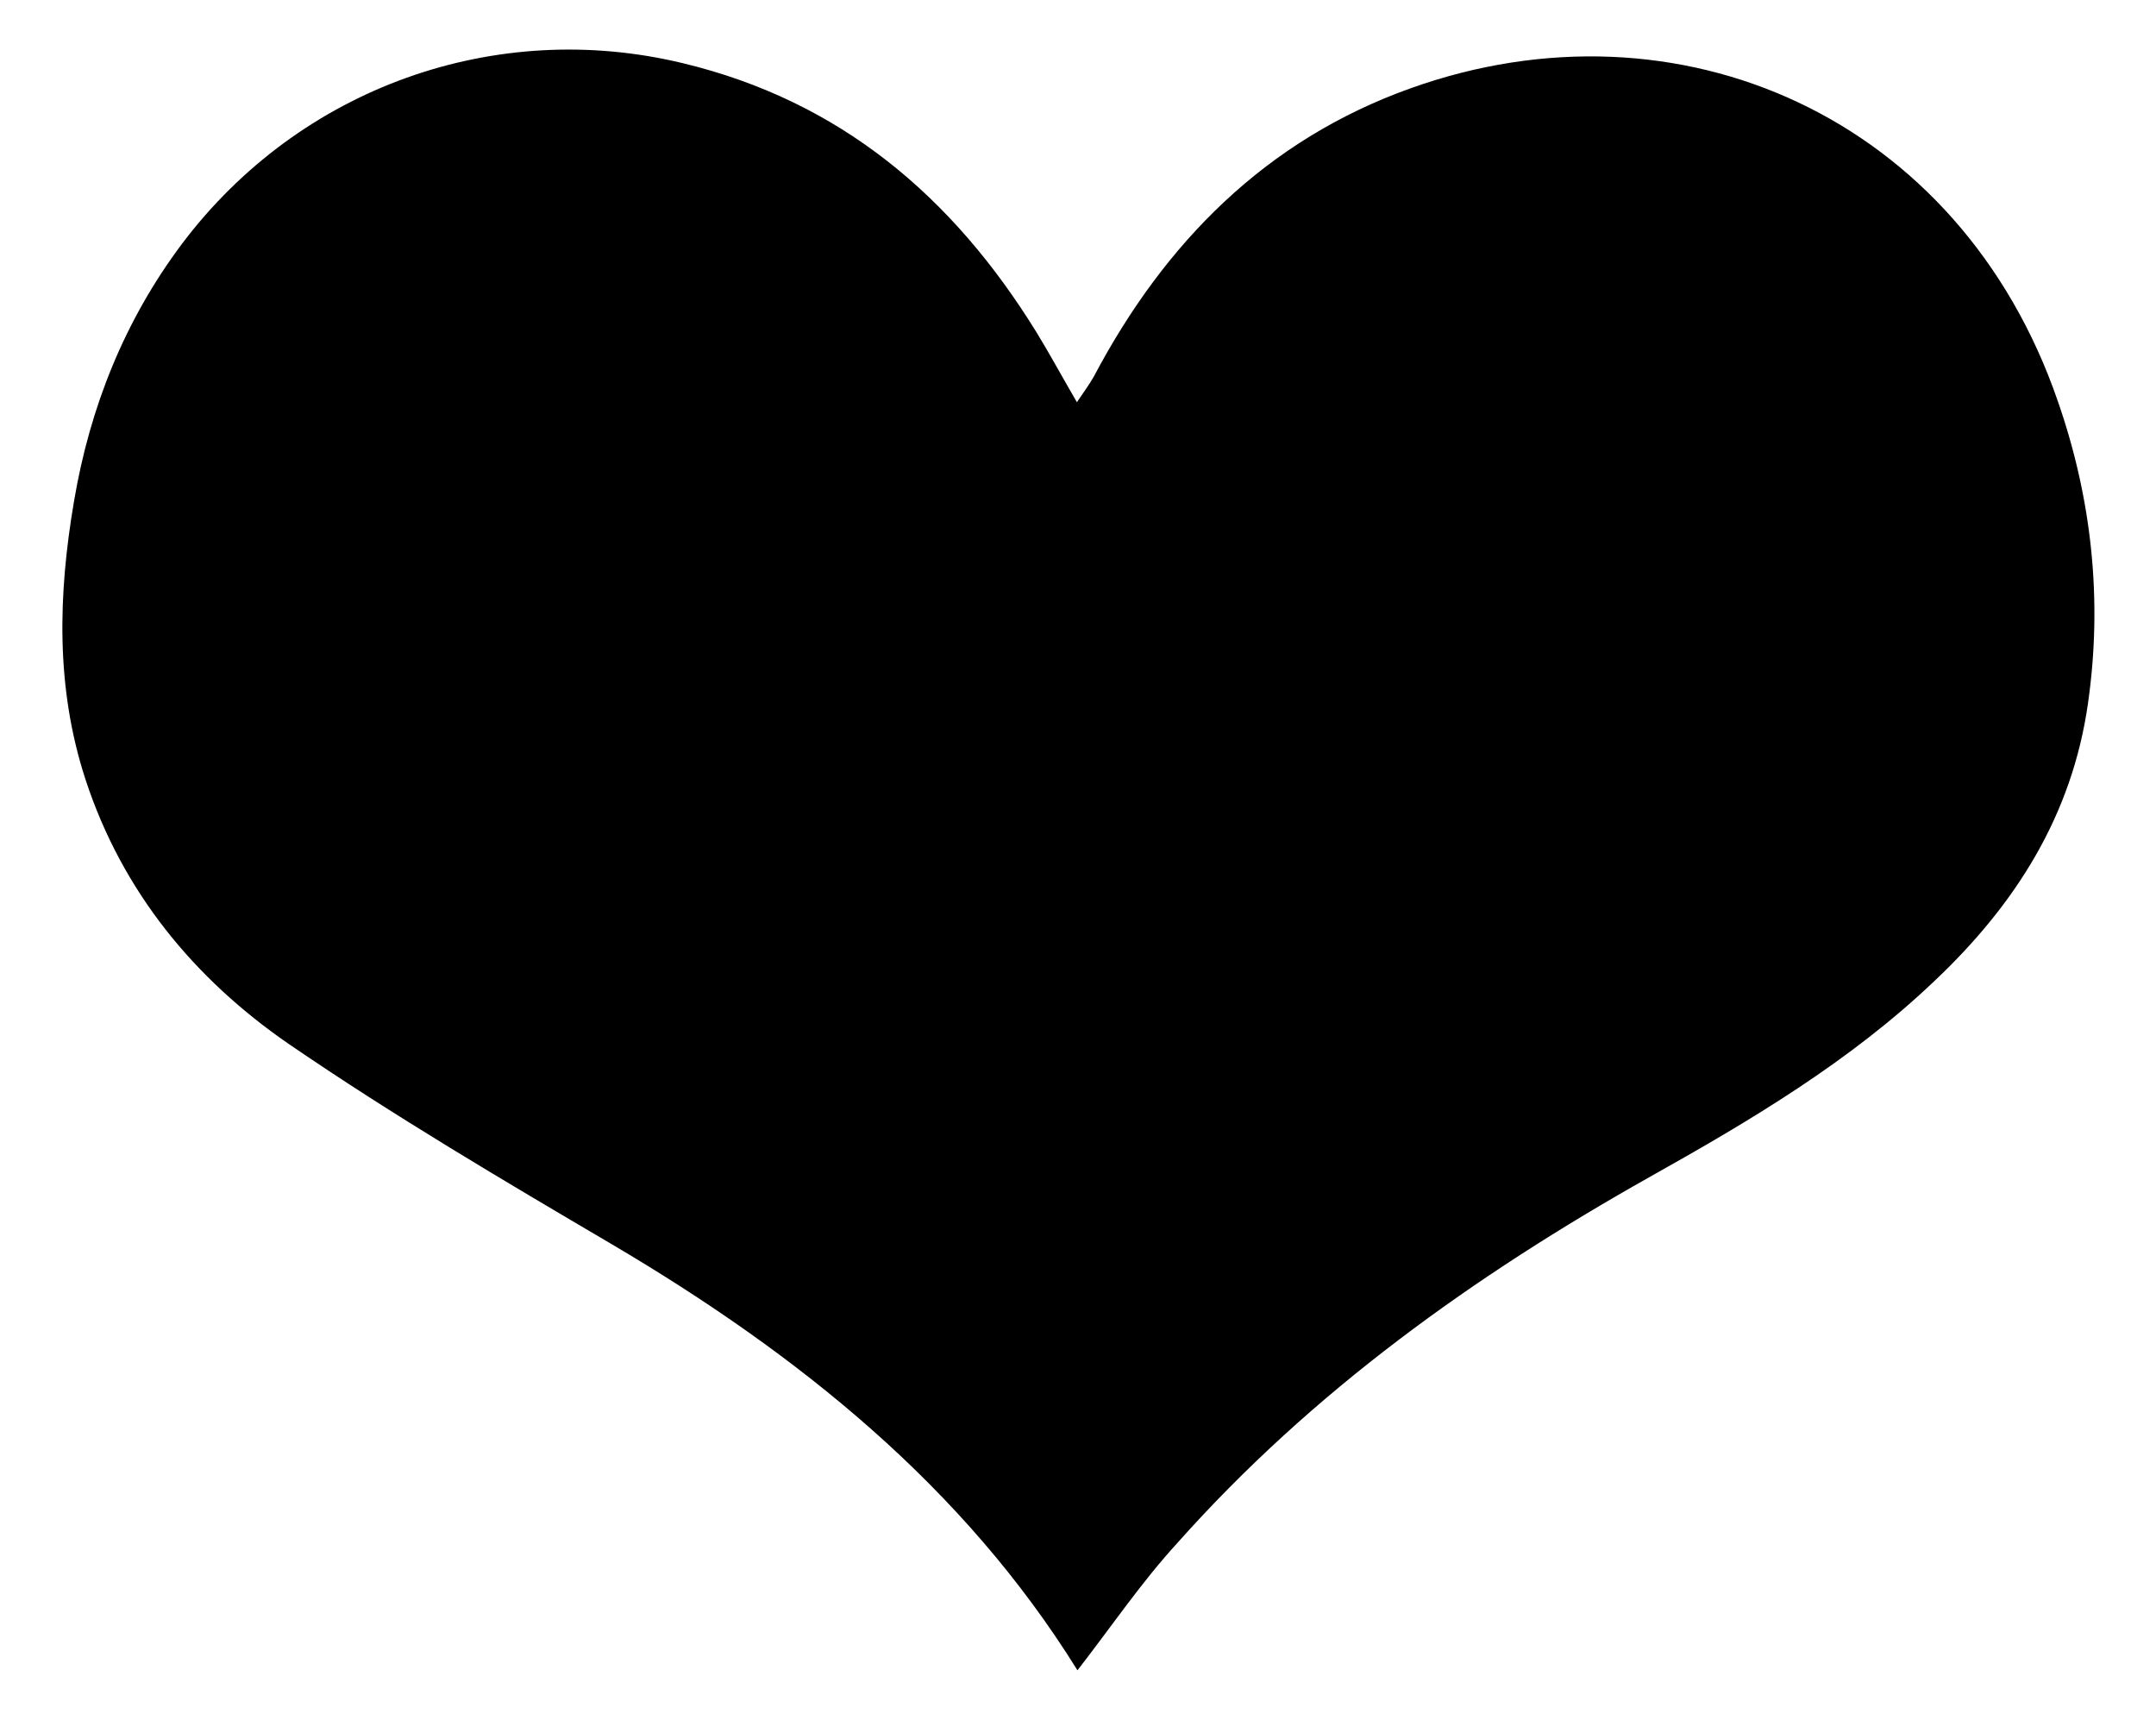 <?xml version="1.0" encoding="utf-8"?>
<!-- Generator: Adobe Illustrator 22.1.0, SVG Export Plug-In . SVG Version: 6.00 Build 0)  -->
<svg version="1.1" id="Слой_1" xmlns="http://www.w3.org/2000/svg" xmlns:xlink="http://www.w3.org/1999/xlink" x="0px" y="0px"
	 viewBox="0 0 393 313.4" style="enable-background:new 0 0 393 313.4;" xml:space="preserve">
<path d="M196.4,304.4c-20.8-33.5-50.9-57.6-84.8-77.6c-19.9-11.7-39.9-23.5-58.9-36.5c-17.3-11.9-30.4-27.8-37.1-48.2
	c-5.5-16.8-5-33.8-2.1-50.8c2.9-17.1,9.2-32.9,19.7-46.9c21.5-28.5,57.1-41.1,91.2-32.9c28.8,6.9,49.3,24.4,64.5,49
	c2.4,3.9,4.6,8,7.4,12.8c1.3-1.9,2.3-3.3,3.1-4.7c12.9-24.4,31.4-43.1,57.7-52.5c48.9-17.5,100.2,5.3,118,57
	c6.2,17.8,8.2,36.3,5.5,55.1c-2.9,20.4-13.2,36.6-27.9,50.5c-15.4,14.7-33.6,25.5-52,35.8c-32,18-61.5,39.1-86,66.6
	C208,288.4,202.4,296.7,196.4,304.4z"/>
</svg>
